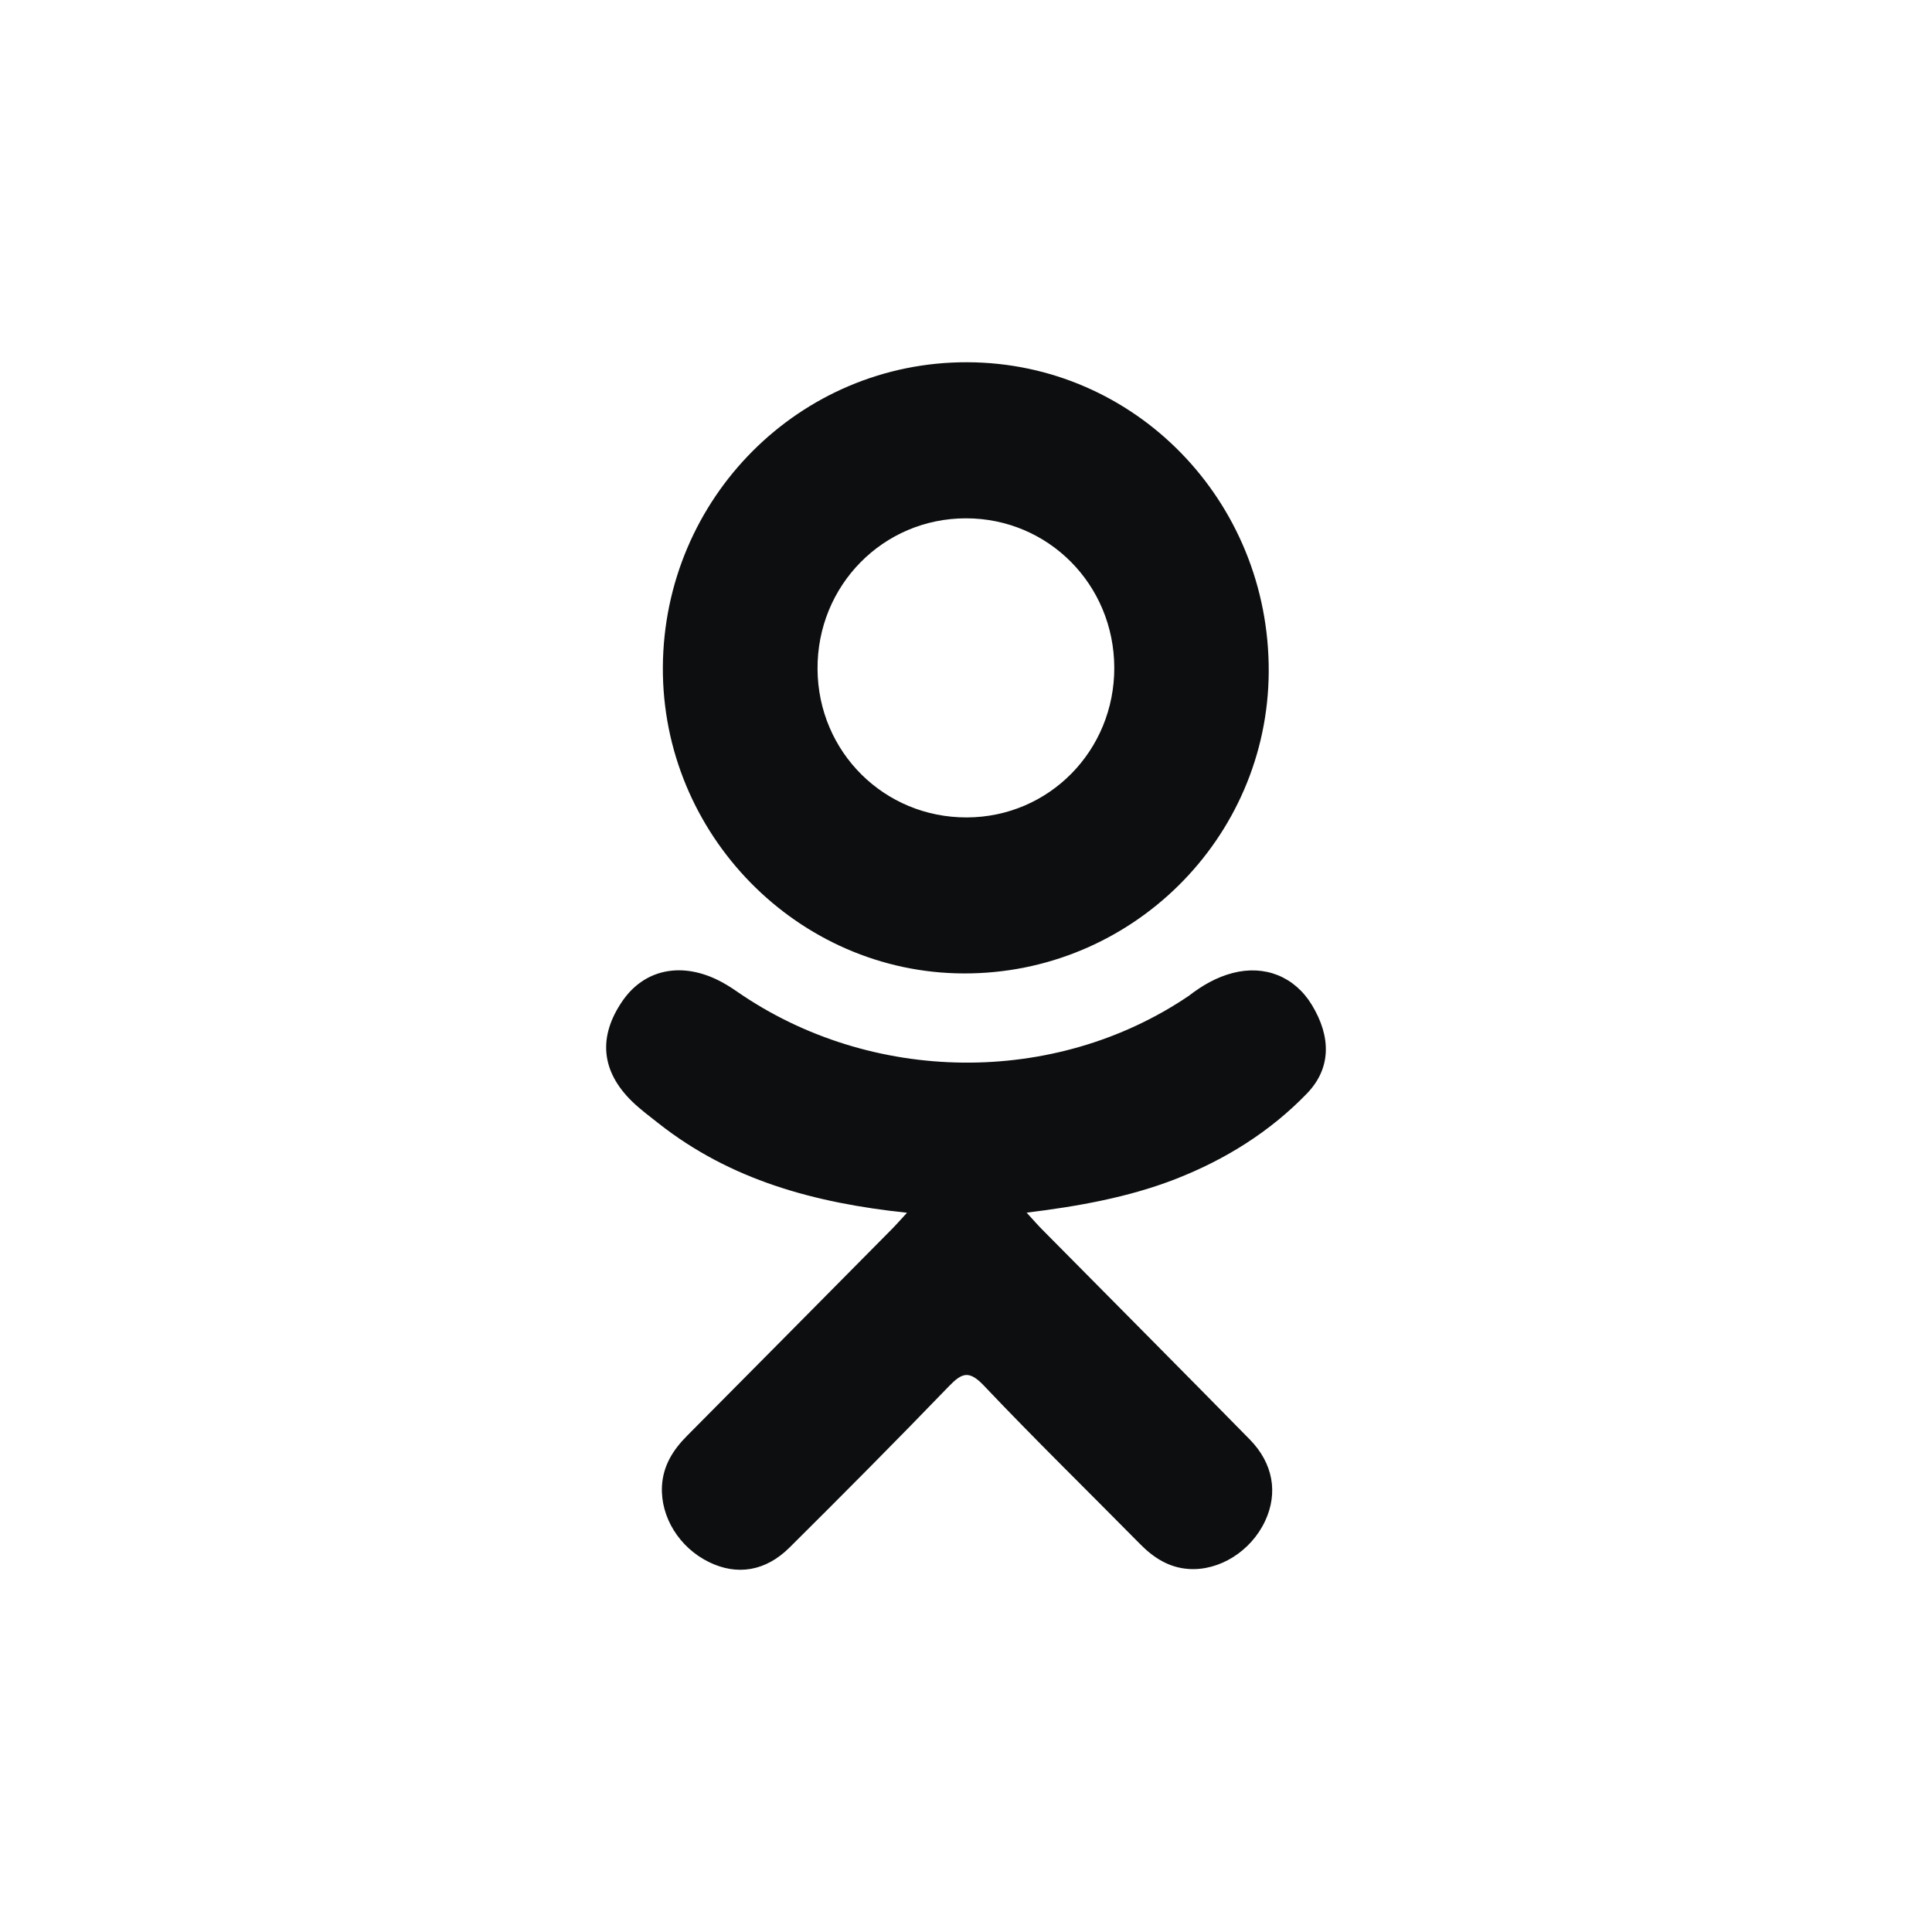 <?xml version="1.0" encoding="utf-8"?>
<!-- Generator: Adobe Illustrator 18.1.1, SVG Export Plug-In . SVG Version: 6.00 Build 0)  -->
<svg version="1.1" id="Layer_2" xmlns="http://www.w3.org/2000/svg" xmlns:xlink="http://www.w3.org/1999/xlink" x="0px" y="0px"
	 width="32px" height="32px" viewBox="0 0 32 32" enable-background="new 0 0 32 32" xml:space="preserve">
<g>
	<g>
		<path fill="#0C0E0F" d="M21.647,18.112c0.401-0.415,0.405-0.936,0.08-1.47c-0.285-0.467-0.779-0.664-1.31-0.526
			c-0.273,0.071-0.508,0.209-0.728,0.379c-2.223,1.506-5.264,1.464-7.478-0.069c-0.109-0.076-0.222-0.146-0.341-0.203
			c-0.614-0.292-1.205-0.156-1.557,0.352c-0.411,0.594-0.359,1.17,0.161,1.673c0.135,0.13,0.287,0.243,0.434,0.359
			c1.188,0.936,2.576,1.318,4.115,1.48c-0.109,0.117-0.178,0.198-0.253,0.273c-1.129,1.14-2.257,2.281-3.388,3.419
			c-0.234,0.235-0.401,0.497-0.418,0.841c-0.024,0.508,0.288,1.013,0.779,1.253c0.462,0.226,0.936,0.155,1.334-0.241
			c0.887-0.881,1.769-1.768,2.637-2.668c0.217-0.225,0.335-0.274,0.581-0.015c0.845,0.891,1.724,1.749,2.587,2.624
			c0.225,0.229,0.479,0.391,0.804,0.414c0.513,0.035,1.036-0.295,1.27-0.798c0.214-0.46,0.133-0.95-0.255-1.346
			c-1.139-1.161-2.287-2.313-3.431-3.47c-0.08-0.08-0.139-0.149-0.266-0.288c0.842-0.102,1.692-0.254,2.469-0.557
			C20.294,19.207,21.033,18.747,21.647,18.112z M15.96,16.123c2.773,0.01,5.04-2.231,5.054-4.996c0.014-2.83-2.216-5.12-4.994-5.127
			c-2.772-0.008-5.025,2.249-5.041,5.05C10.964,13.821,13.215,16.114,15.96,16.123z M16.001,8.585
			c1.362,0.001,2.45,1.096,2.455,2.472c0.004,1.375-1.08,2.478-2.442,2.482c-1.366,0.005-2.463-1.082-2.473-2.453
			C13.53,9.699,14.627,8.584,16.001,8.585z"/>
	</g>
</g>
<g>
</g>
<g>
</g>
<g>
</g>
<g>
</g>
<g>
</g>
<g>
</g>
</svg>
